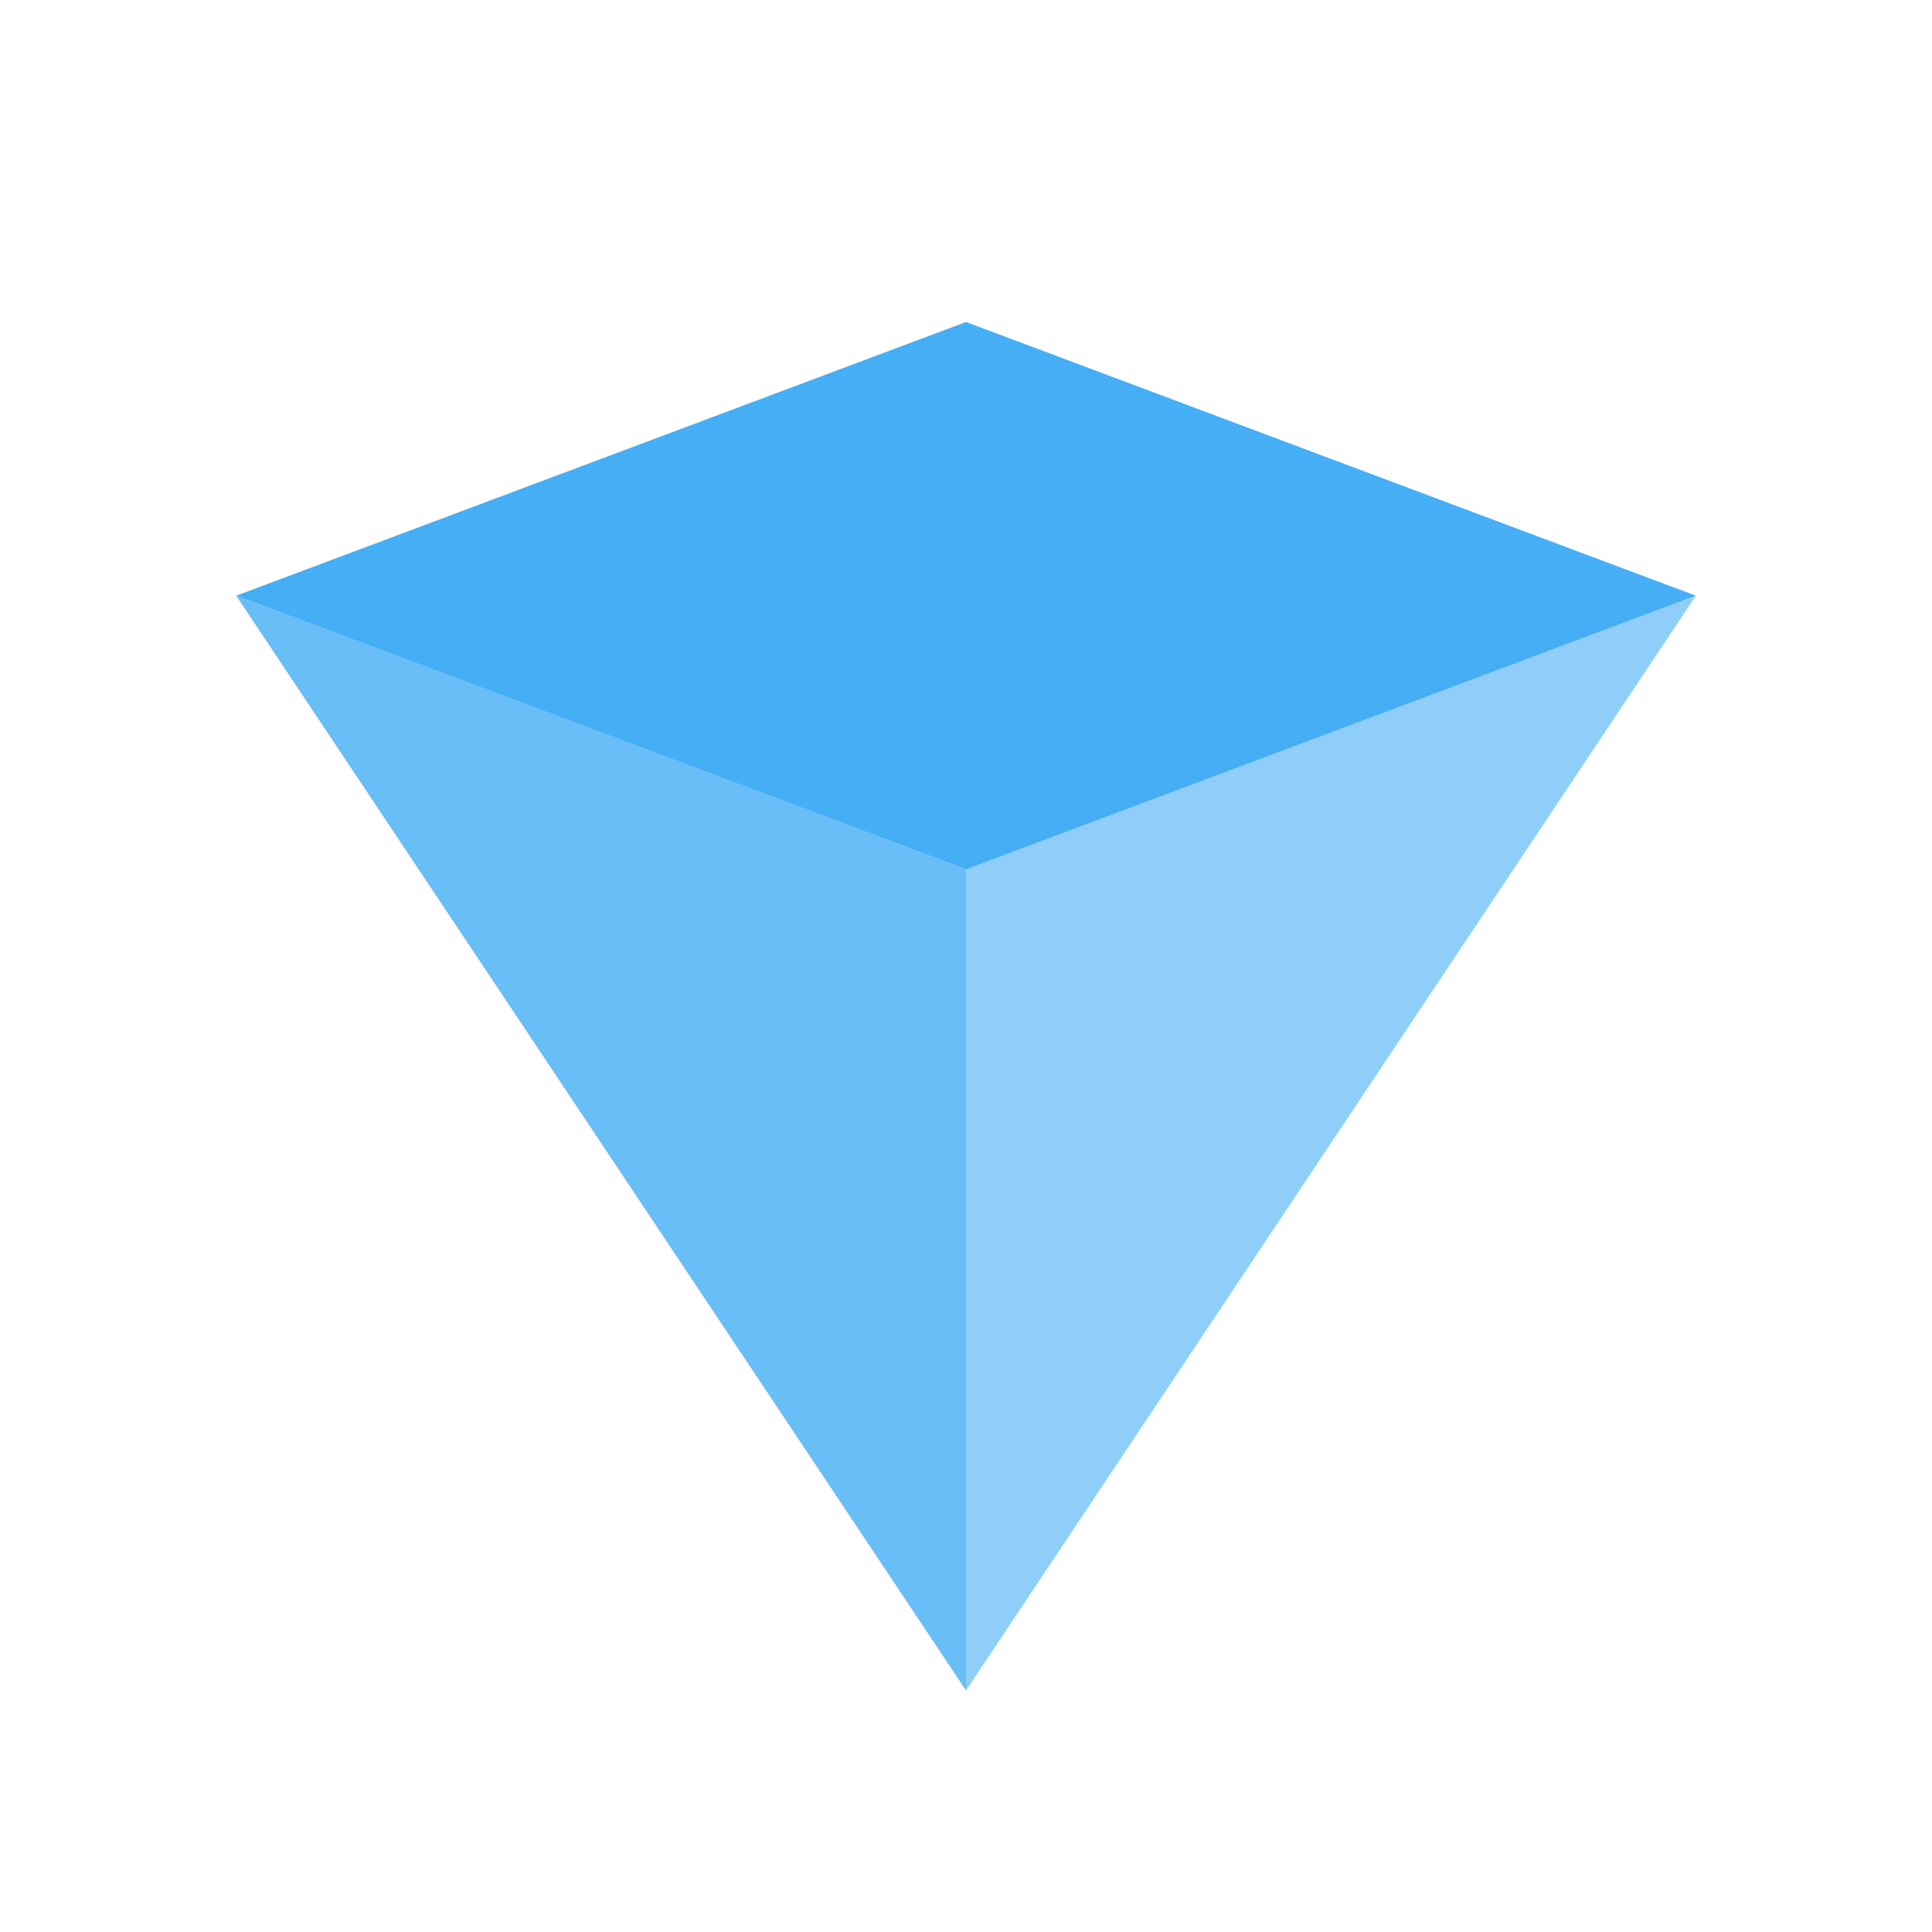 <svg width="24" height="24" viewBox="0 0 24 24" fill="none" xmlns="http://www.w3.org/2000/svg">
  <g clip-path="url(#a)" fill="#45AEF5">
    <path d="M12 10.8 2.934 7.4 12 4l9.066 3.4-9.066 3.4Z" />
    <path opacity=".6" d="m12 10.8 9.067-3.4L12 21V10.8Z" />
    <path opacity=".8" d="M12 10.8 2.934 7.4 12 21V10.8Z" />
  </g>
  <defs>
    <clipPath id="a">
      <path fill="#fff" d="M2.934 4h18.133v17H2.934z" />
    </clipPath>
  </defs>
</svg>